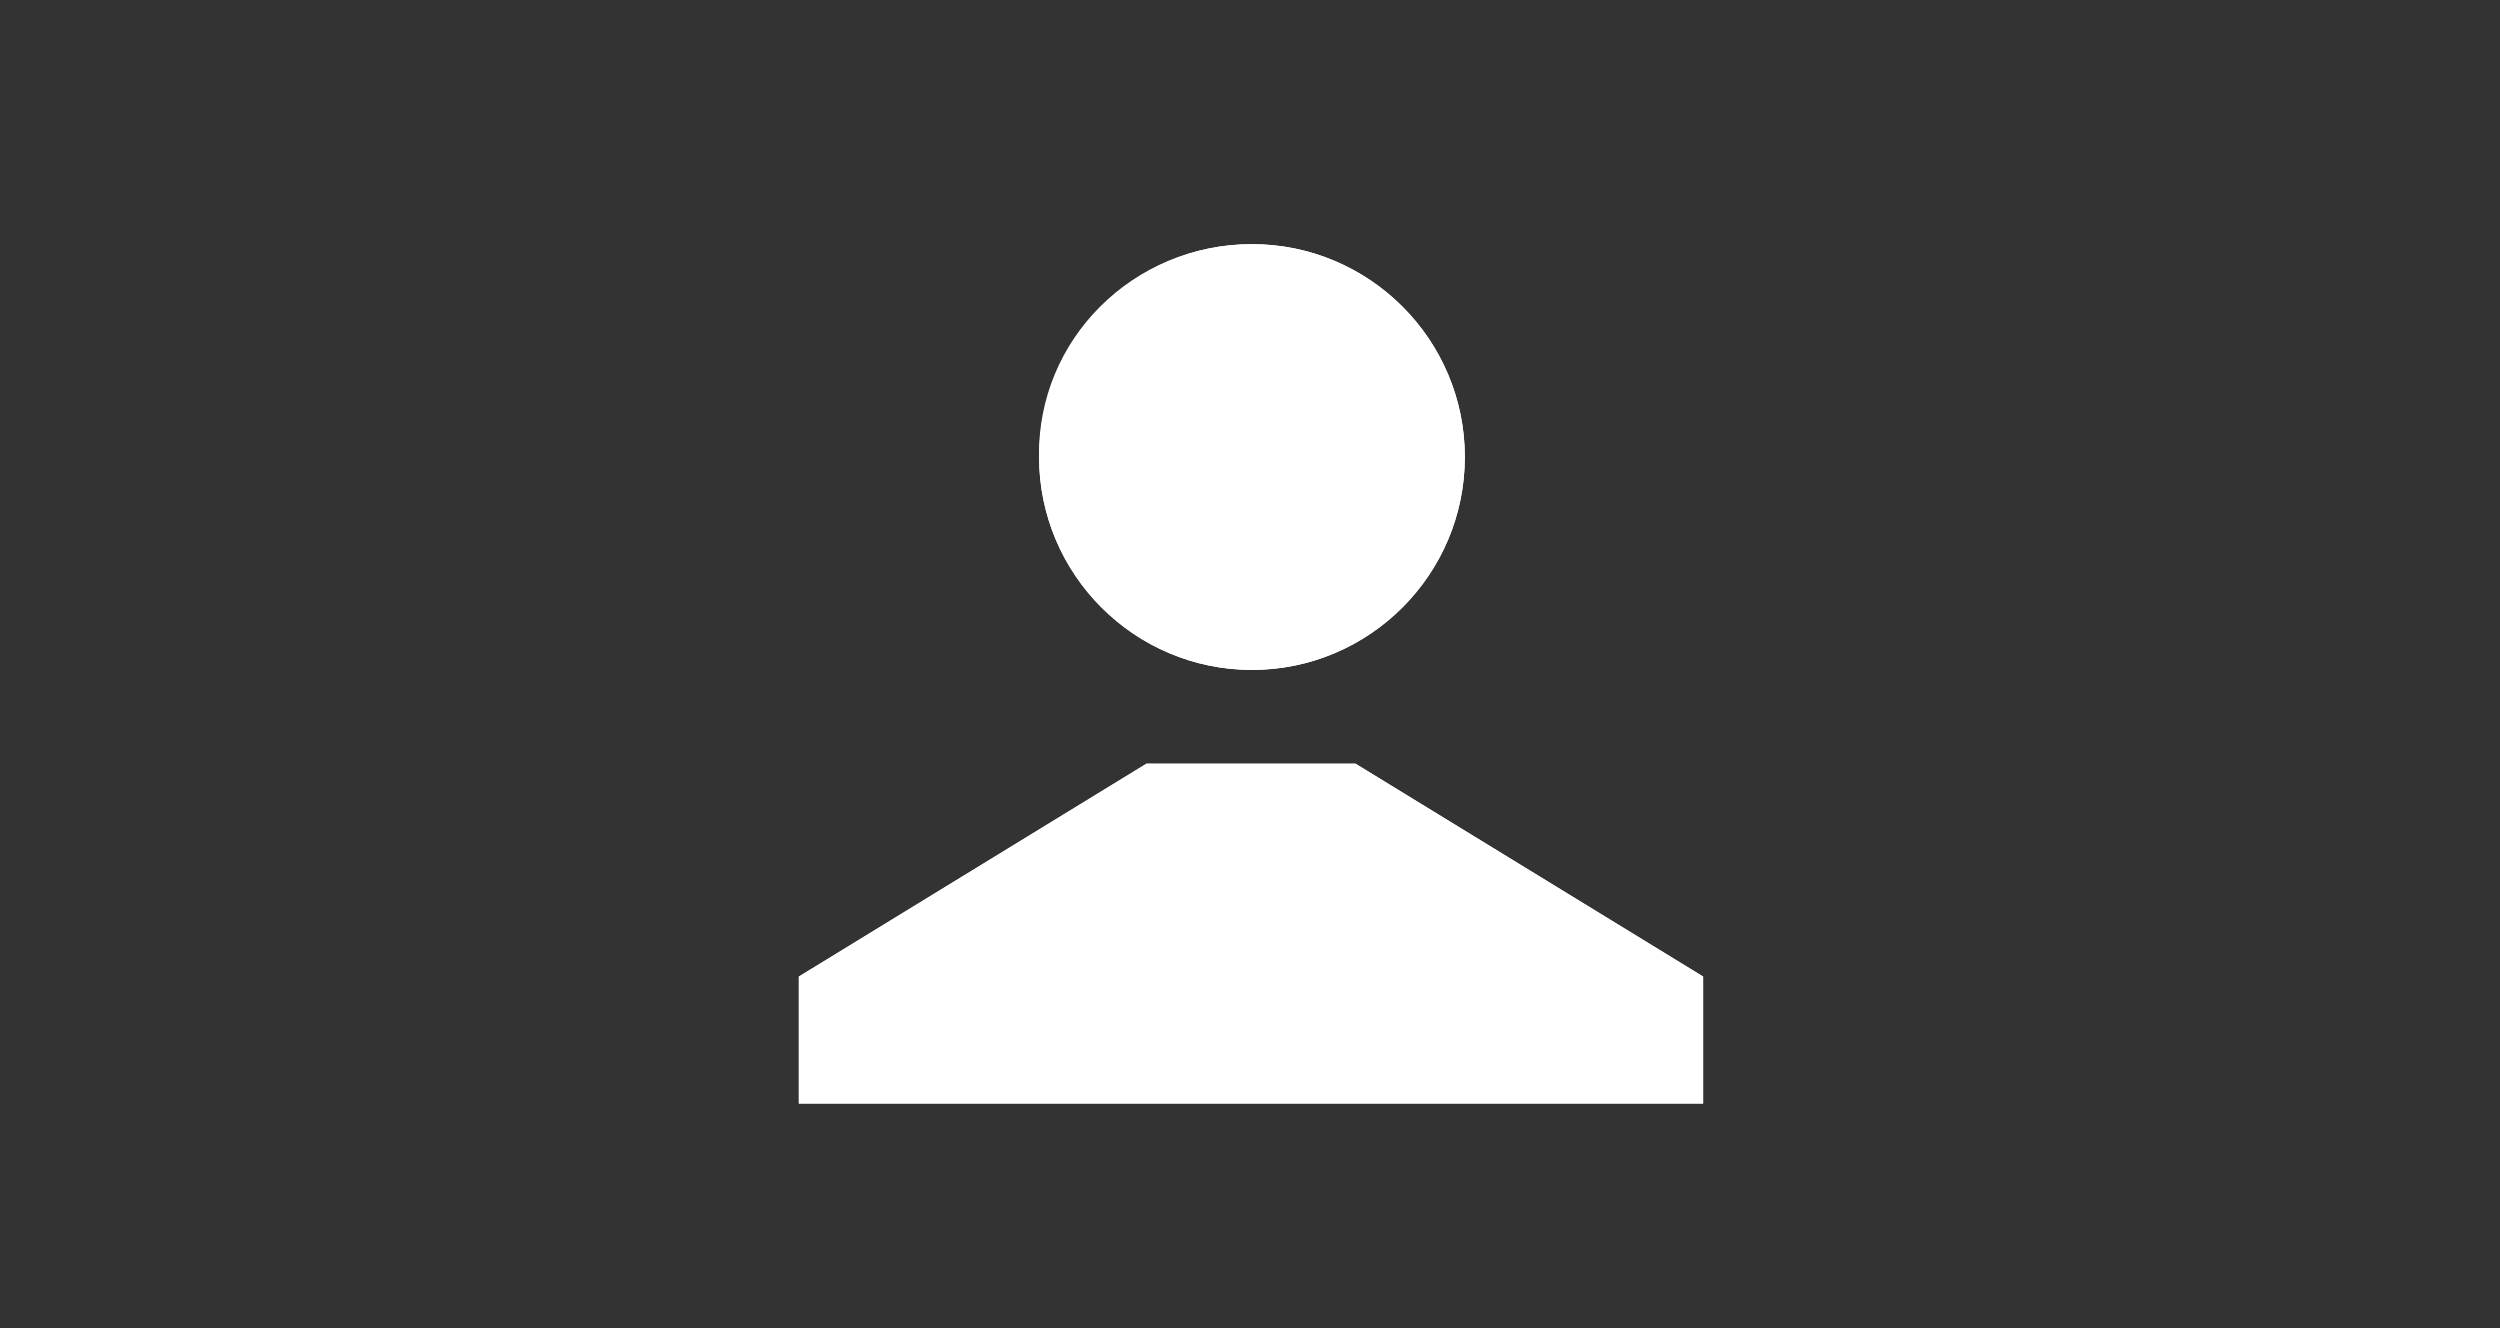 <svg xmlns="http://www.w3.org/2000/svg" viewBox="0 0 128 68" enable-background="new 0 0 128 68"><rect x="0" y="0" width="128" height="68" fill="#333333" stroke="none"/><g fill="#fff"><circle cx="64.1" cy="23.4" r="10.9"/><path d="M64.1 12.5c6 0 10.9 4.9 10.9 10.9s-4.9 10.9-10.9 10.9-10.9-4.9-10.9-10.9c-.1-6 4.8-10.9 10.9-10.9"/><polygon points="69.4,39.1 58.7,39.1 40.9,50 40.9,56.5 87.2,56.5 87.2,50"/><polyline points="69.4,39.1 87.2,50 87.2,56.5 40.9,56.5 40.9,50 58.7,39.1 69.4,39.1"/></g></svg>